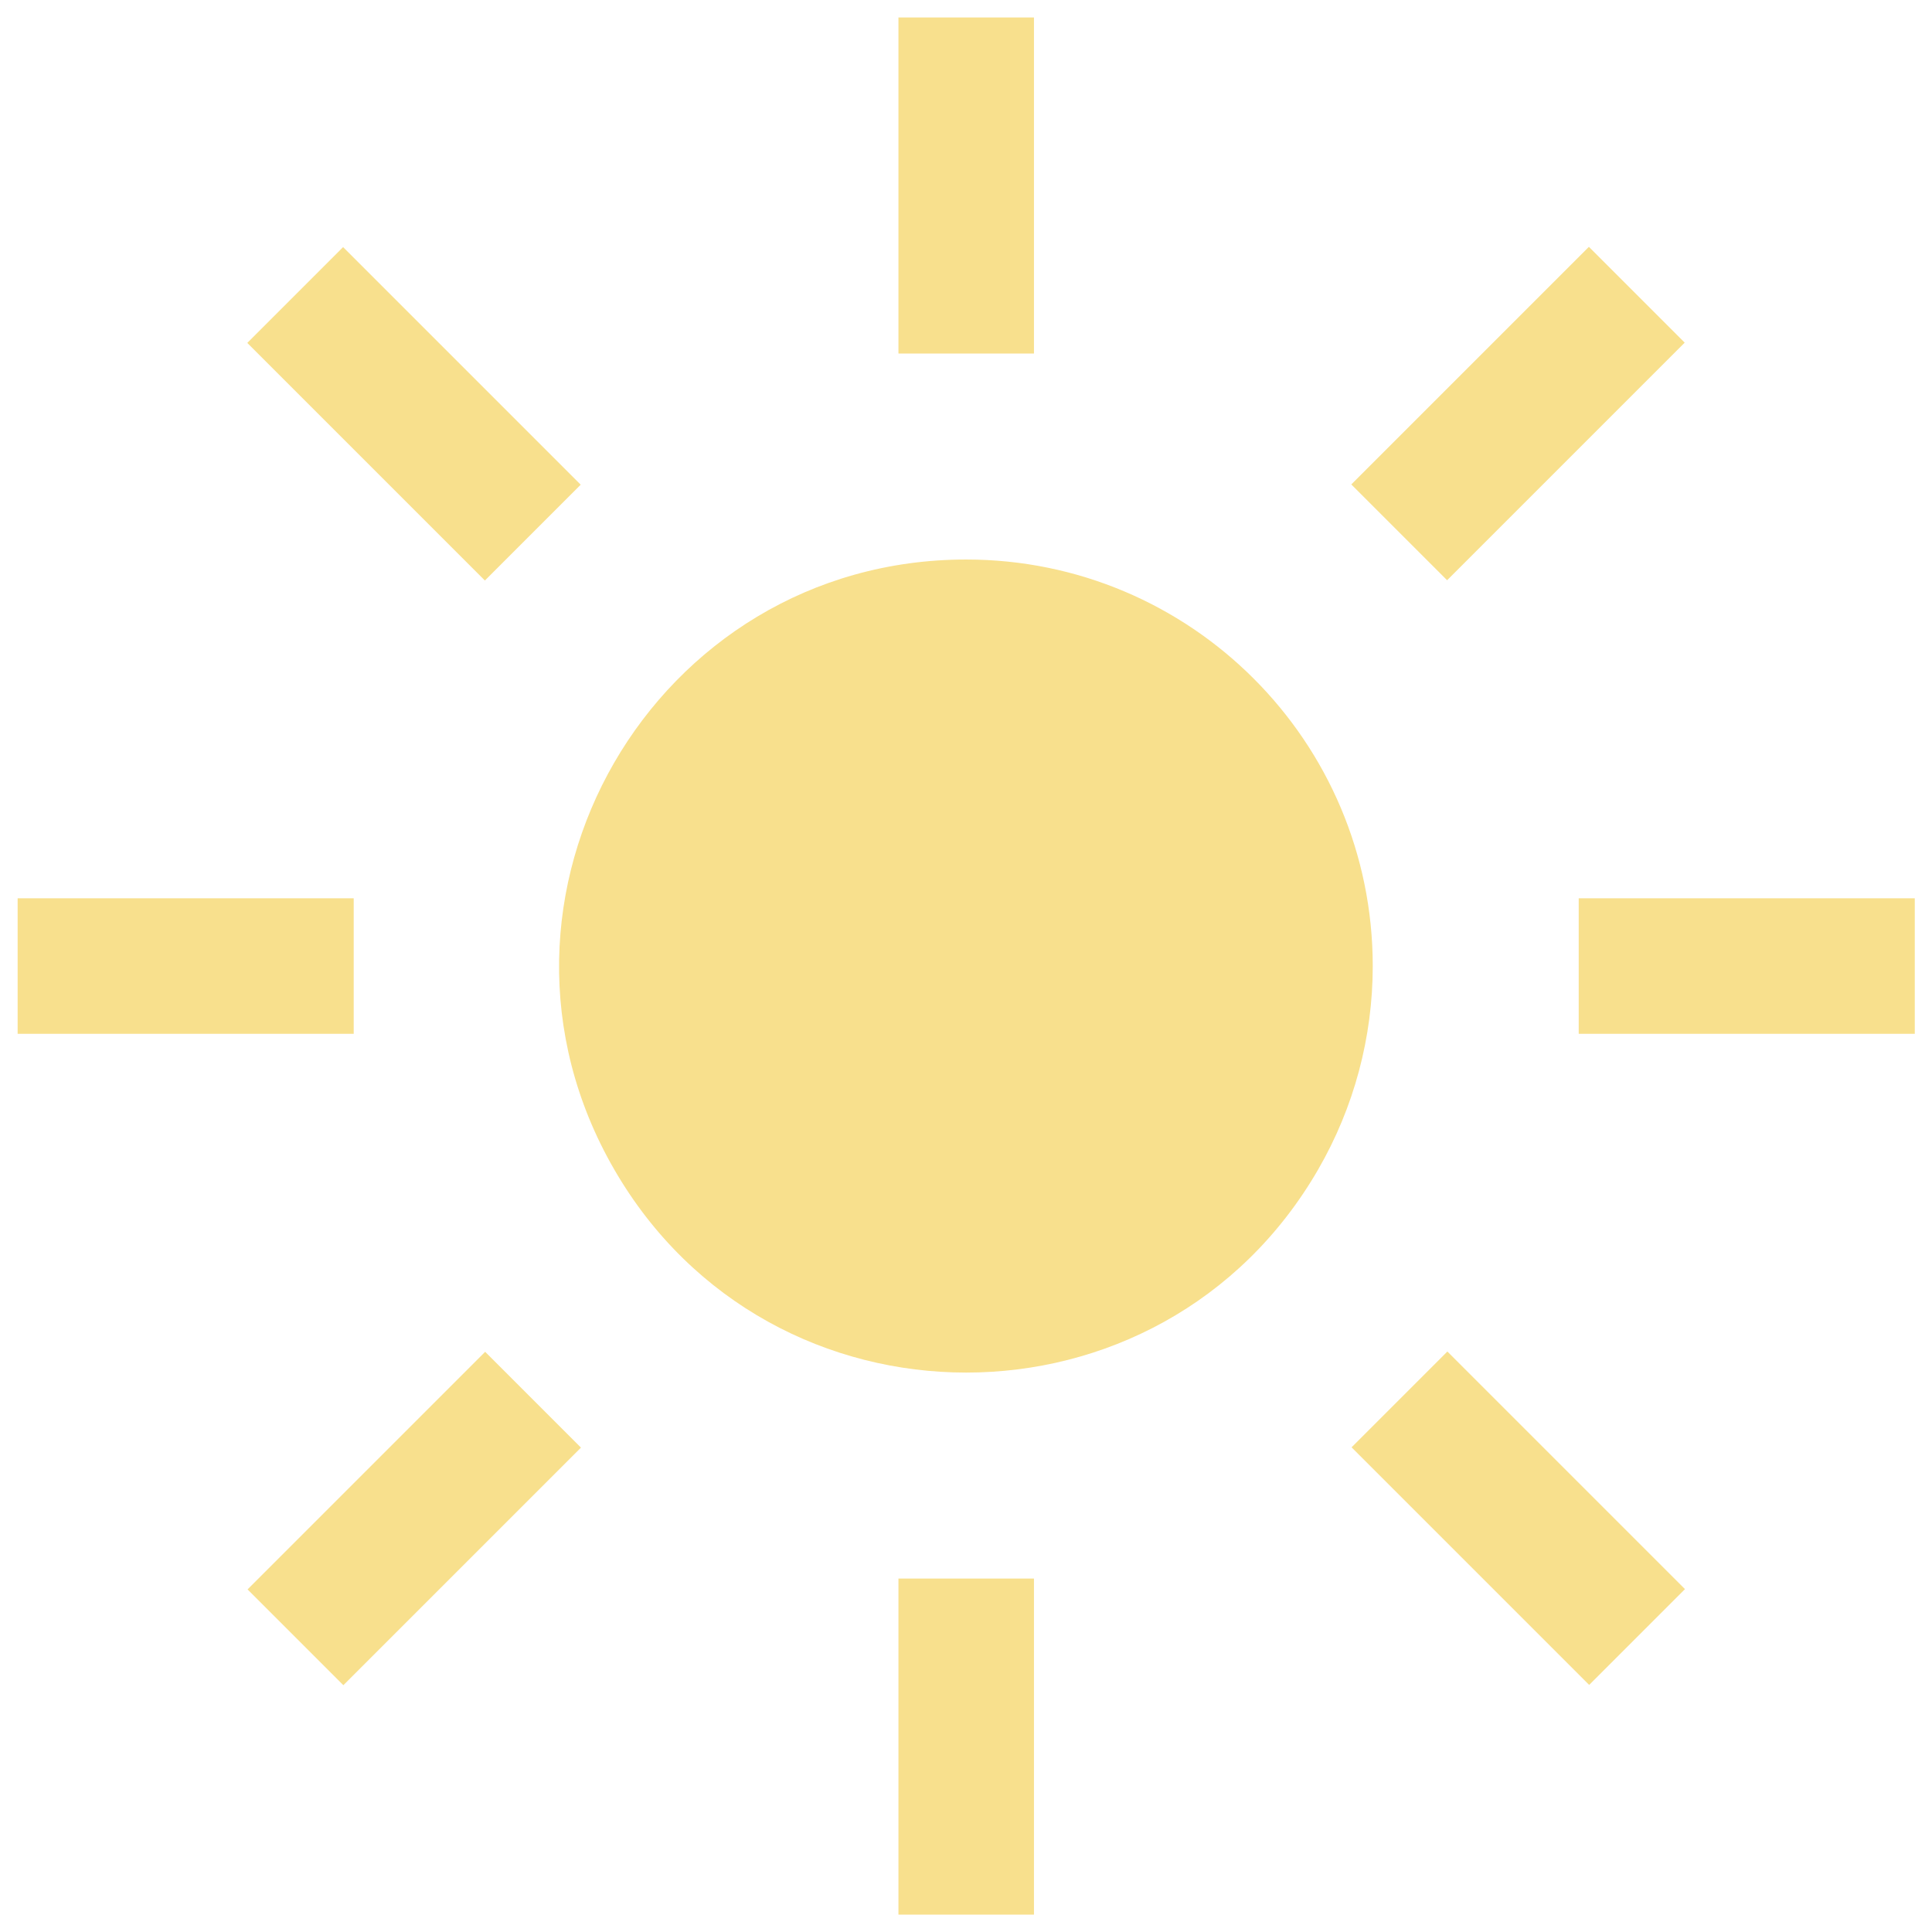 <svg viewBox="0 0 500 500" xmlns="http://www.w3.org/2000/svg" style="fill:#f8e08d"><rect x="232.518" y="4.523" width="35.071" height="86.974"></rect><rect x="379.984" y="120.117" width="86.974" height="35.071" transform="matrix(0.707, -0.707, 0.707, 0.707, -3.858, 309.098)"></rect><rect x="408.57" y="232.477" width="86.974" height="35.071"></rect><rect x="405.937" y="379.984" width="35.071" height="86.974" transform="matrix(0.707, -0.707, 0.707, 0.707, -205.861, 392.916)"></rect><rect x="232.518" y="408.529" width="35.071" height="86.974"></rect><rect x="94.164" y="405.937" width="86.974" height="35.071" transform="matrix(0.707, -0.707, 0.707, 0.707, -289.504, 190.912)"></rect><rect x="4.564" y="232.477" width="86.974" height="35.071"></rect><rect x="120.117" y="94.164" width="35.071" height="86.974" transform="matrix(0.707, -0.707, 0.707, 0.707, -87.5, 107.094)"></rect><path d="M 250.055 144.802 C 169.06 144.802 118.435 232.477 158.942 302.618 C 199.429 372.757 300.679 372.757 341.167 302.618 C 350.405 286.625 355.264 268.474 355.264 250.013 C 355.264 191.903 308.164 144.802 250.055 144.802 Z"></path>
  <rect width="321.84" height="321.84" style="fill: none;" x="80.052" y="58.022"></rect>
</svg>